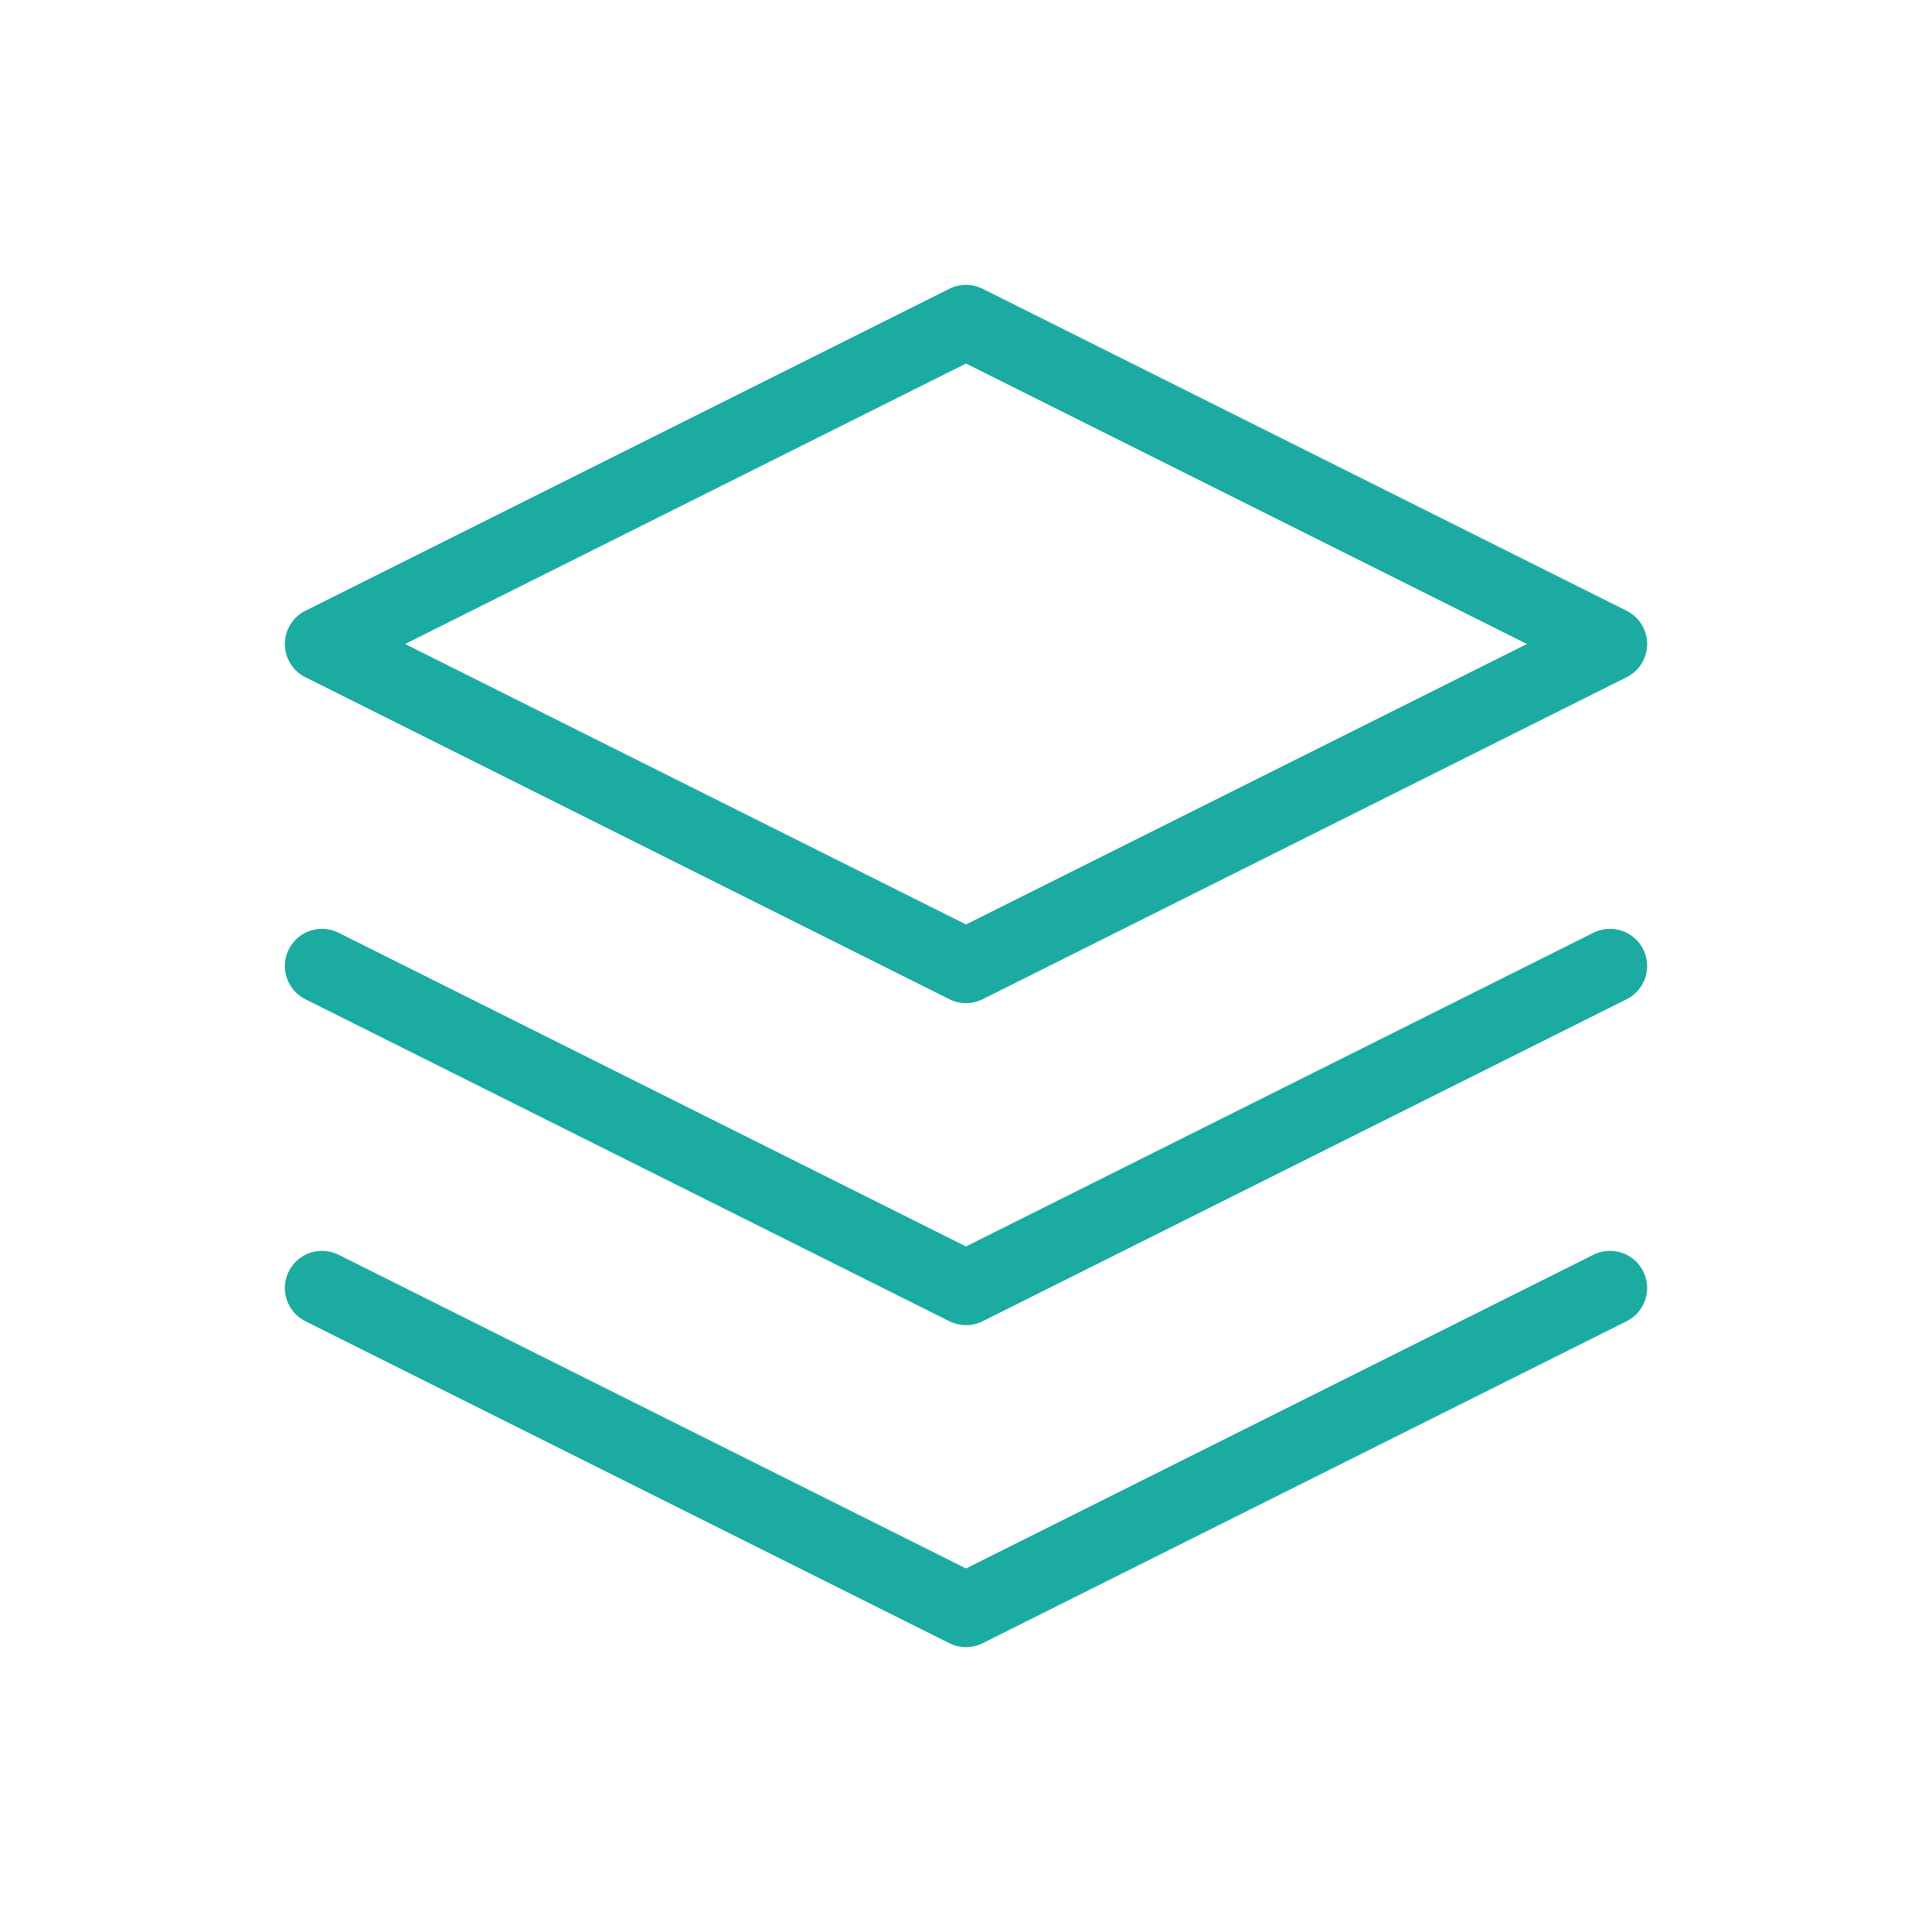 <svg width="26px" height="26px" viewBox="0 0 24 24" fill="none" xmlns="http://www.w3.org/2000/svg" aria-labelledby="layersIconTitle" stroke="#1BABA1" stroke-width="0.923" stroke-linecap="round" stroke-linejoin="round" color="#1BABA1"> <title id="layersIconTitle">Layers</title> <path d="M12 4L20 8L12 12L4 8L12 4Z"/> <path d="M20 12L12 16L4 12"/> <path d="M20 16L12 20L4 16"/> </svg>